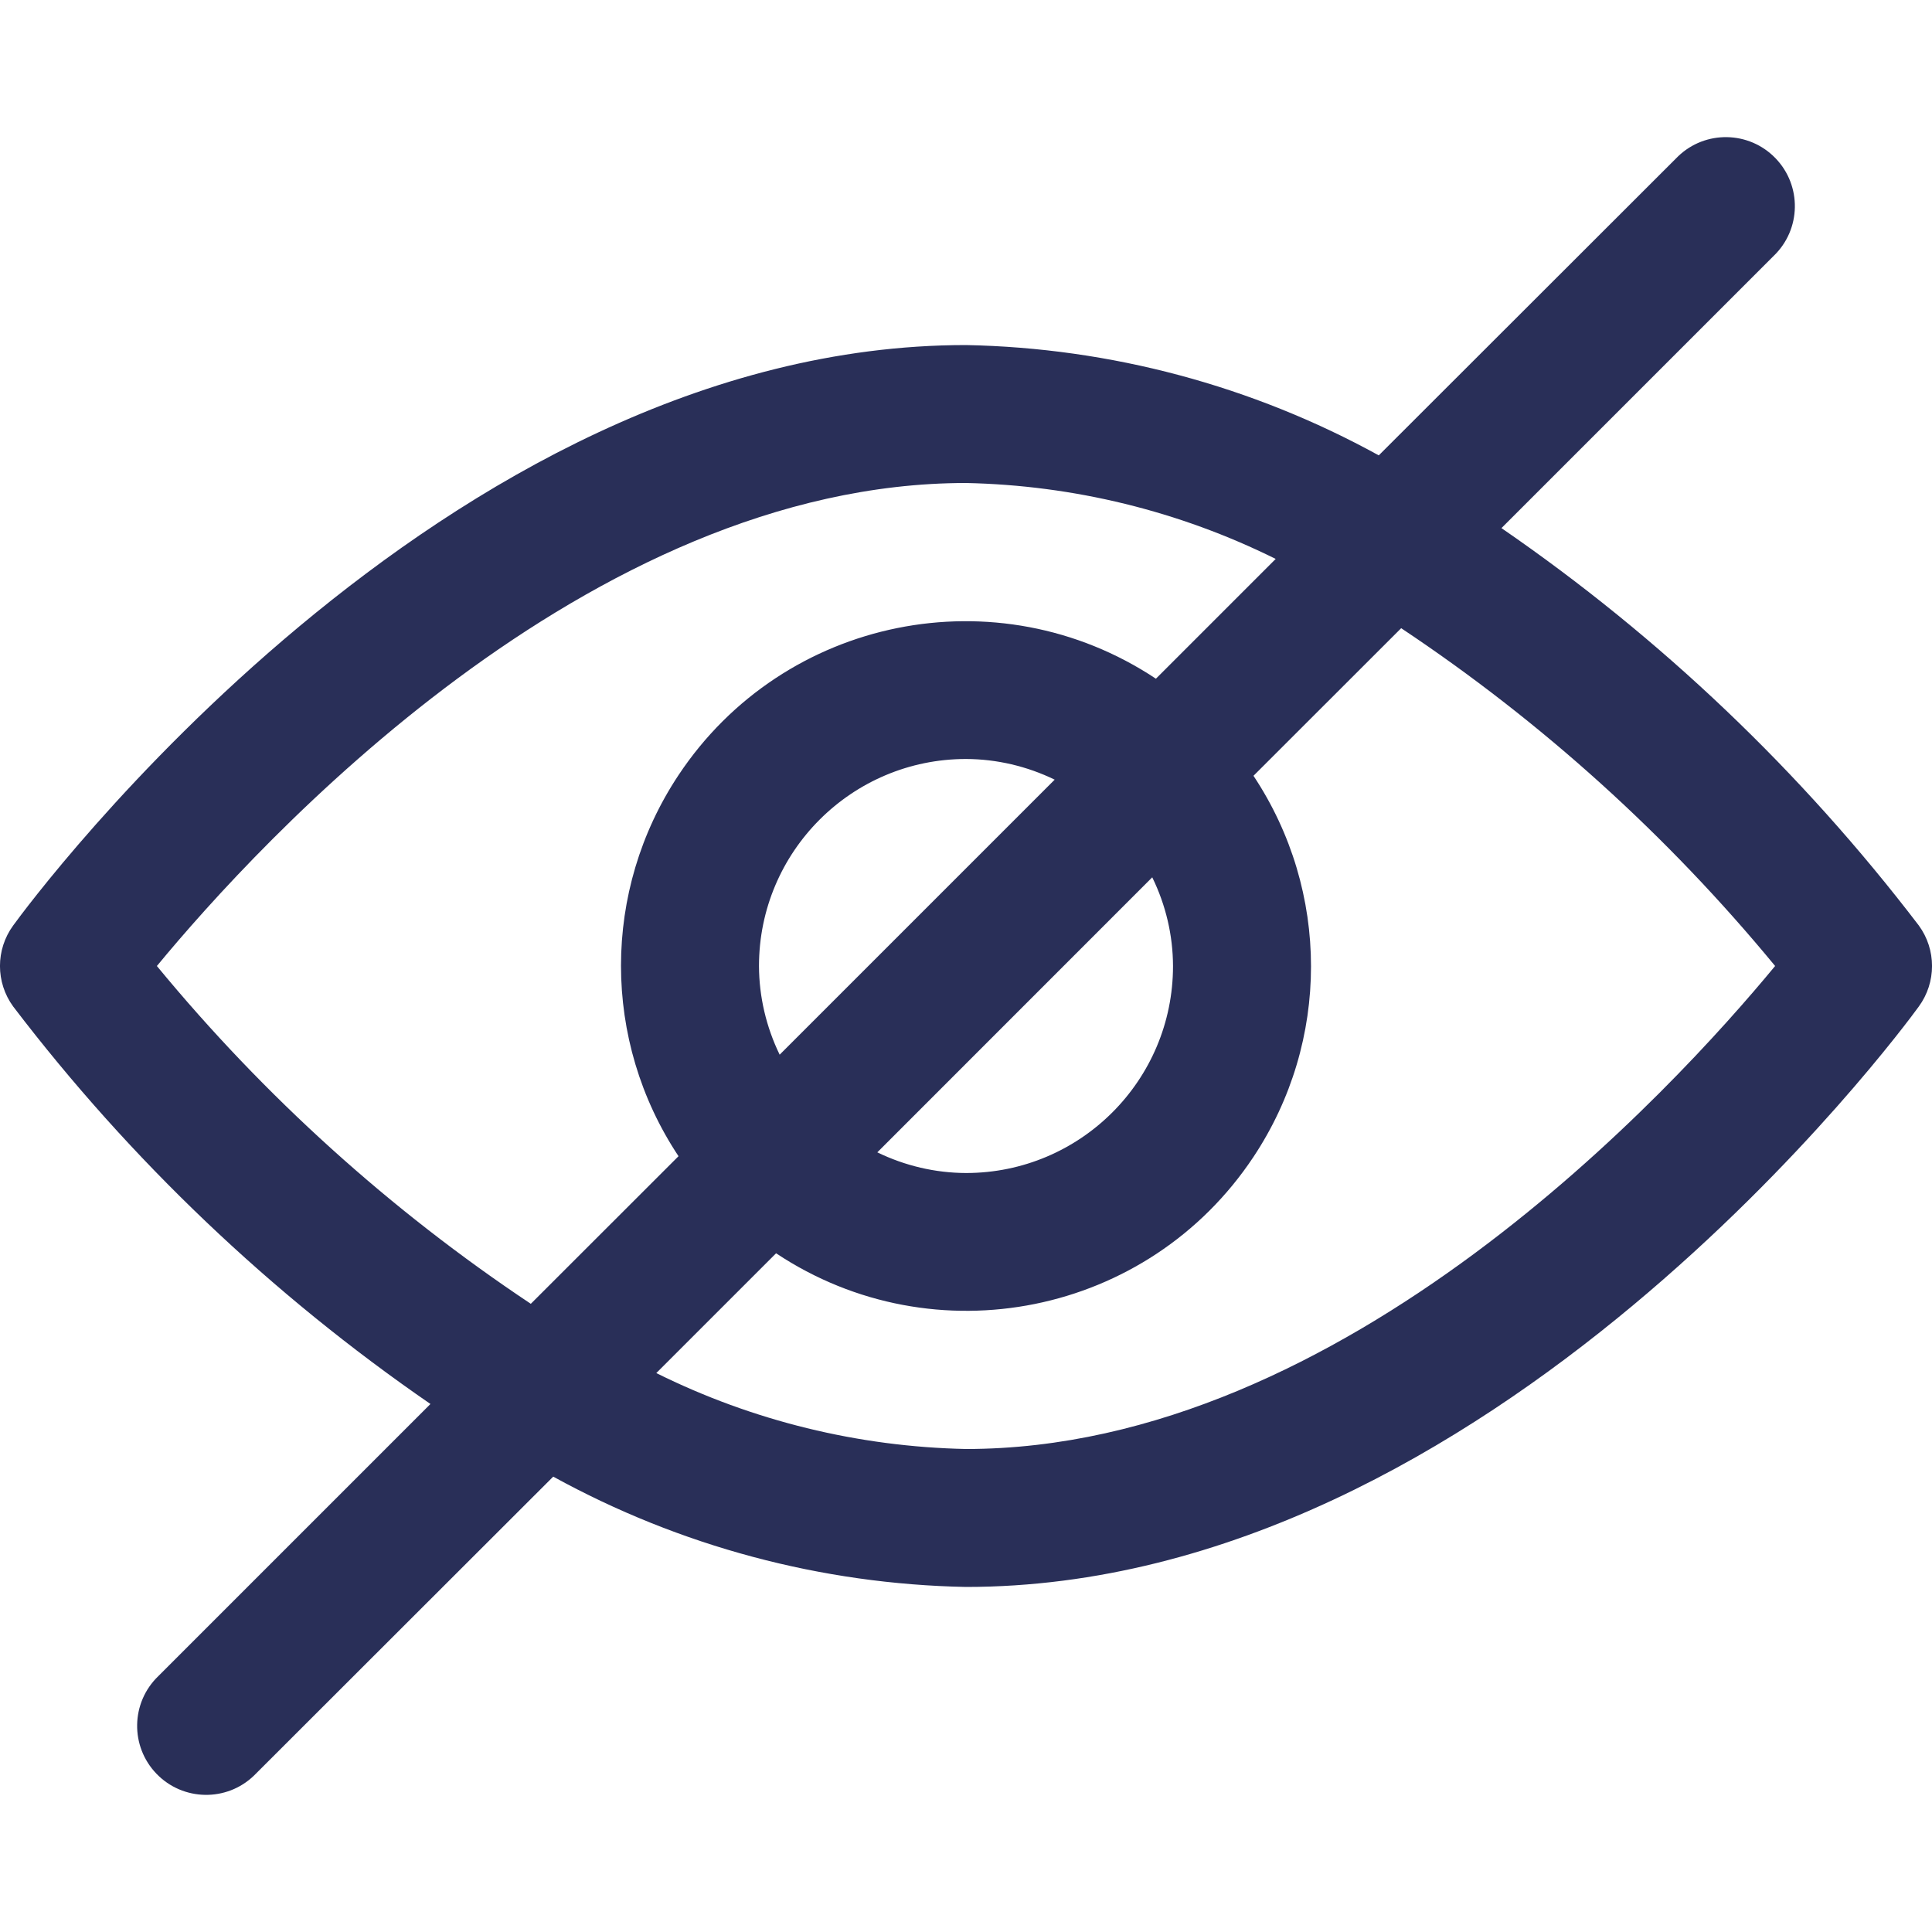 <svg width="20" height="20" viewBox="0 0 20 20" fill="none" xmlns="http://www.w3.org/2000/svg">
<path d="M19.863 9.58C18.649 7.99 17.192 6.601 15.543 5.467L18.362 2.648C18.646 2.374 18.654 1.922 18.38 1.638C18.106 1.354 17.653 1.346 17.37 1.62C17.364 1.626 17.358 1.632 17.352 1.638L14.273 4.714C12.962 3.993 11.496 3.601 10 3.572C4.571 3.572 0.315 9.334 0.137 9.58C-0.046 9.83 -0.046 10.17 0.137 10.42C1.35 12.011 2.808 13.399 4.456 14.534L1.638 17.352C1.354 17.626 1.346 18.078 1.62 18.362C1.894 18.646 2.347 18.654 2.63 18.38C2.636 18.374 2.642 18.368 2.648 18.362L5.727 15.286C7.038 16.007 8.504 16.399 10 16.428C15.428 16.428 19.685 10.666 19.863 10.42C20.046 10.17 20.046 9.83 19.863 9.58ZM5.495 13.497C4.04 12.528 2.736 11.35 1.624 10C2.676 8.726 6.086 5 10 5C11.114 5.023 12.209 5.291 13.206 5.786L11.966 7.026C10.326 5.937 8.113 6.384 7.024 8.024C6.23 9.219 6.23 10.774 7.024 11.969L5.495 13.497ZM11.928 9.082C12.068 9.368 12.142 9.682 12.143 10C12.143 11.184 11.183 12.143 10 12.143C9.682 12.142 9.368 12.068 9.082 11.929L11.928 9.082ZM8.071 10.918C7.932 10.632 7.858 10.318 7.857 10C7.857 8.817 8.817 7.857 10 7.857C10.318 7.858 10.632 7.932 10.918 8.071L8.071 10.918ZM10 15C8.886 14.977 7.791 14.709 6.794 14.214L8.034 12.974C9.674 14.063 11.887 13.617 12.976 11.976C13.77 10.781 13.77 9.227 12.976 8.031L14.505 6.503C15.96 7.472 17.264 8.65 18.376 10C17.324 11.274 13.914 15 10 15Z" fill="#292F58"/>
</svg>
